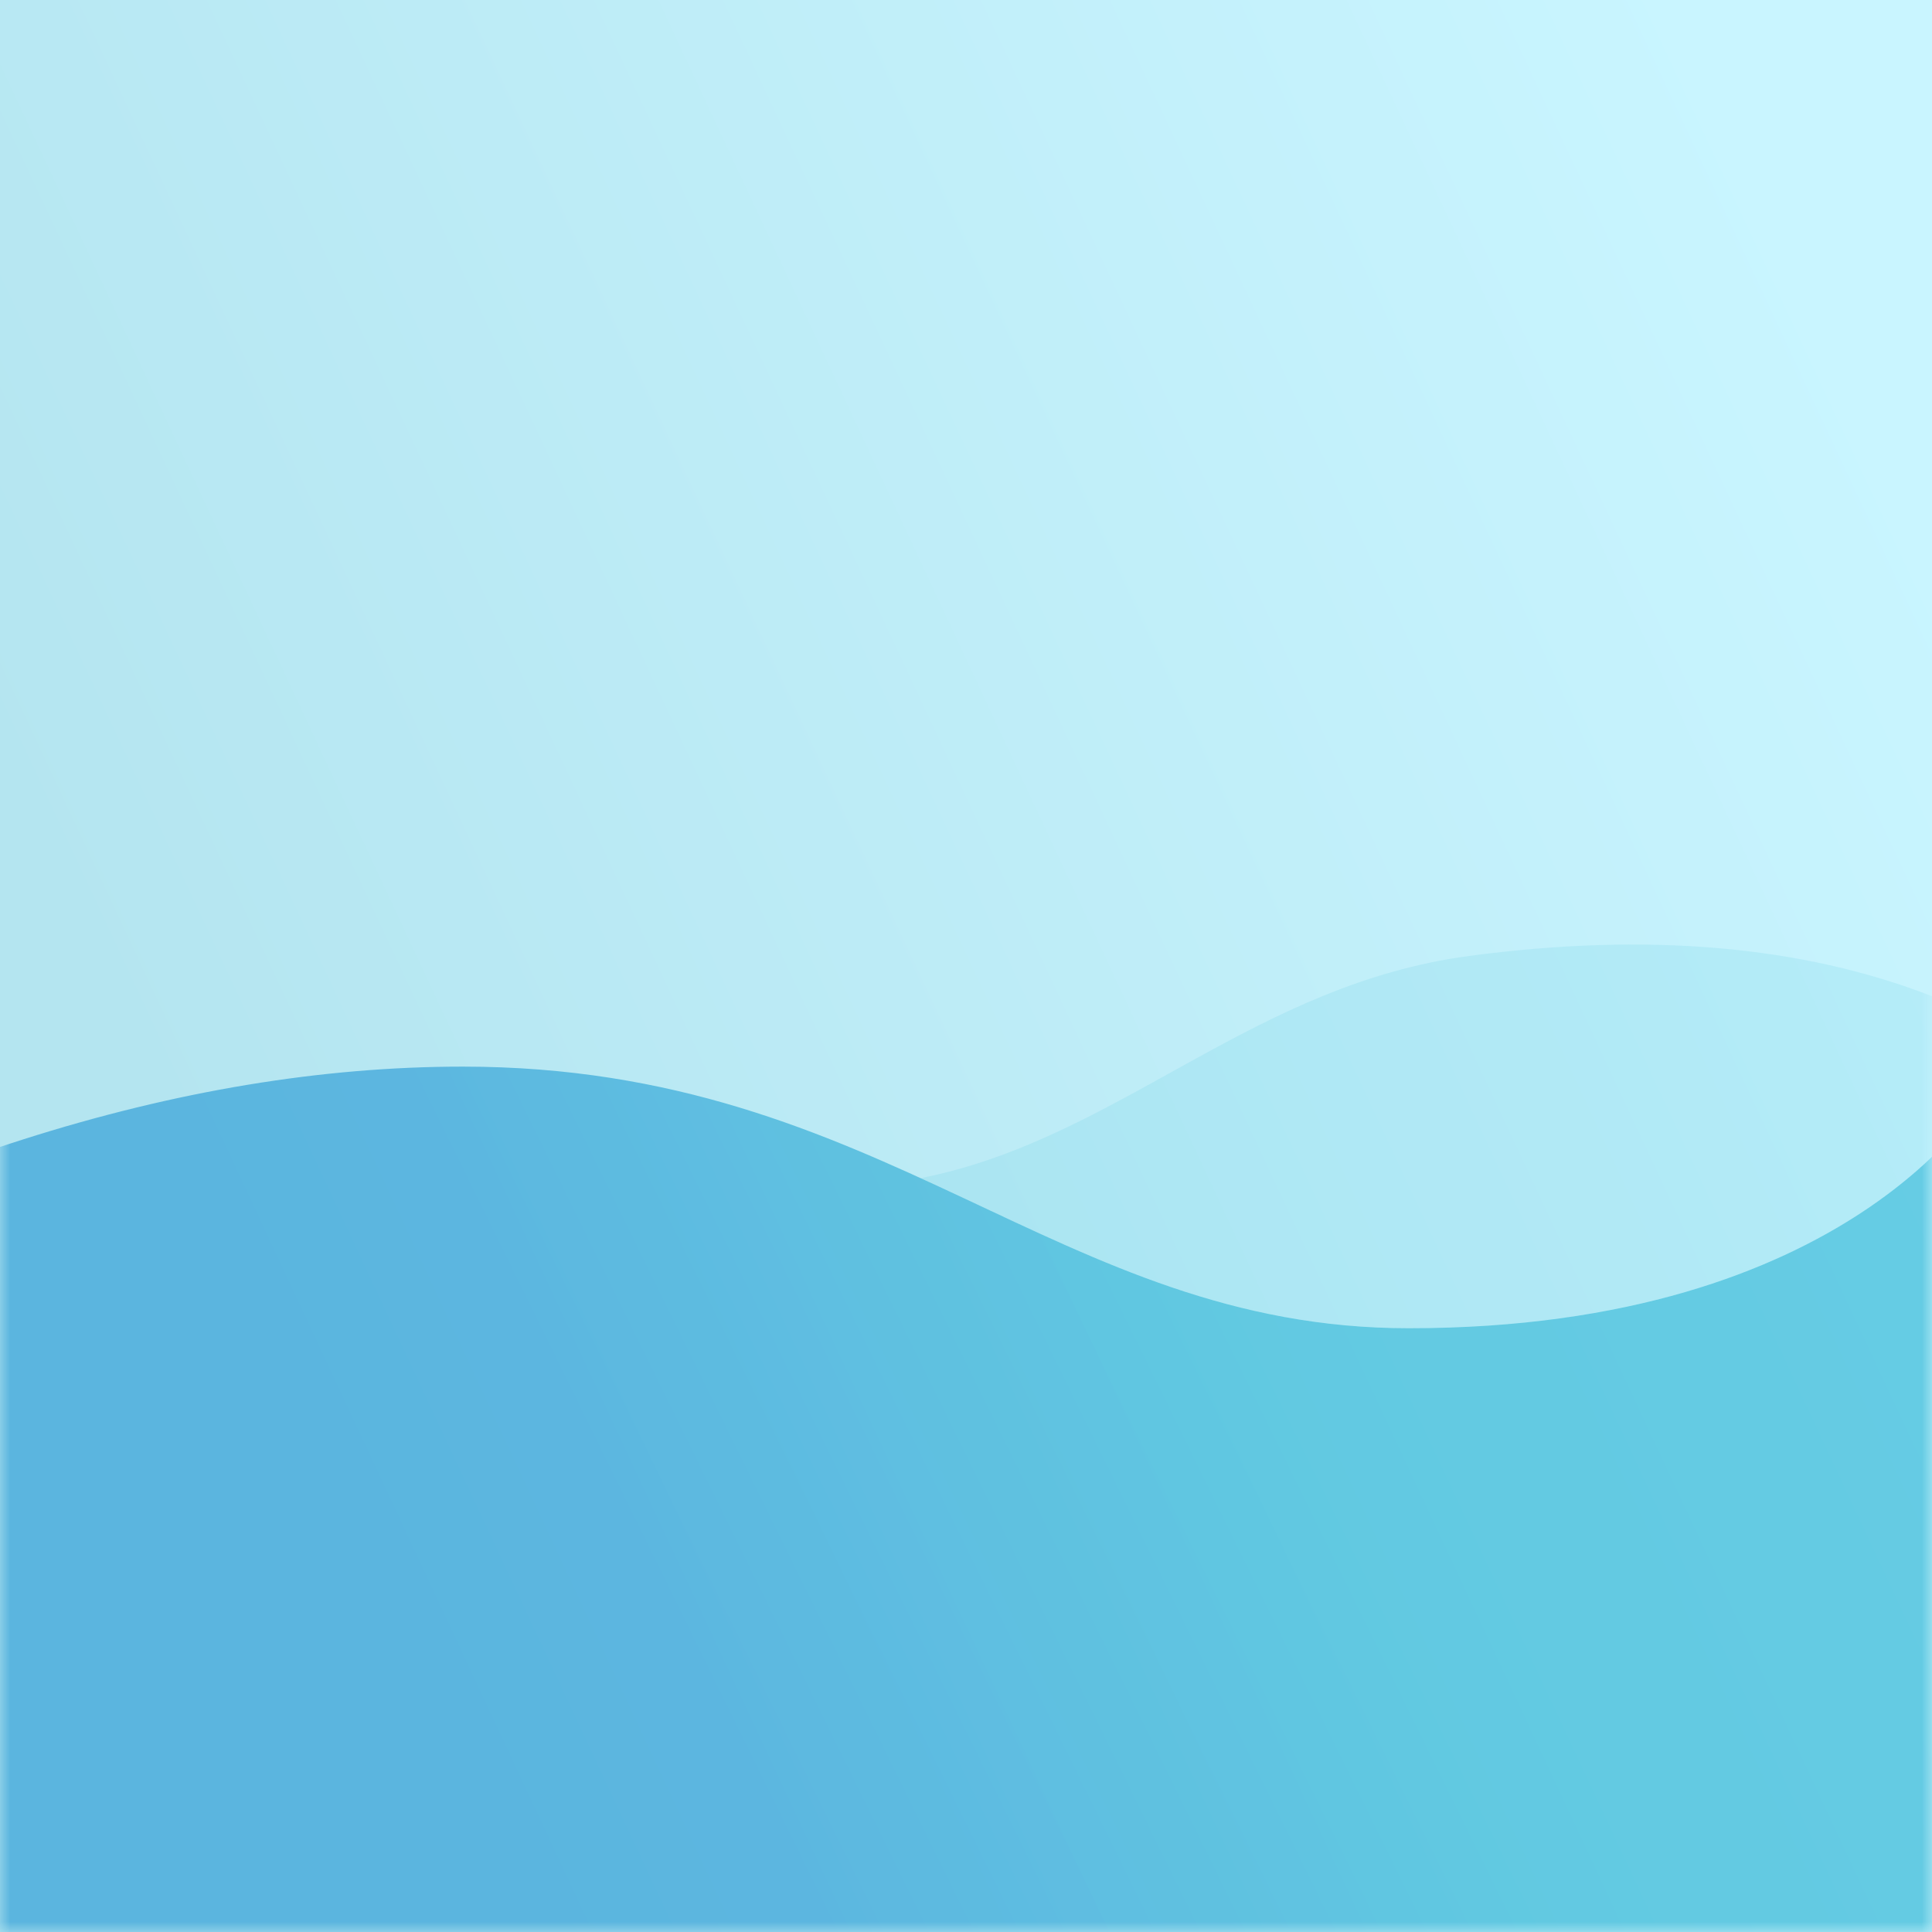 <svg xmlns="http://www.w3.org/2000/svg" xmlns:xlink="http://www.w3.org/1999/xlink" width="96" height="96" viewBox="0 0 96 96">
    <rect x="0" y="0" width="96" height="96" fill="#333333" stroke="none"/>
    <defs>
        <linearGradient id="qssgmauukb" x1="0%" x2="87.011%" y1="40.638%" y2="0%">
            <stop offset="0%" stop-color="#B4E5F0"/>
            <stop offset="100%" stop-color="#C9F5FF"/>
        </linearGradient>
        <linearGradient id="ey7if11vkd" x1="58.431%" x2="33.924%" y1="47.682%" y2="51.406%">
            <stop offset="0%" stop-color="#05A6CC"/>
            <stop offset="100%" stop-color="#0285CE"/>
        </linearGradient>
        <path id="w4al4gyo6a" d="M0 0H96V96H0z"/>
    </defs>
    <g fill="none" fill-rule="evenodd">
        <g>
            <g transform="translate(-326 -23) translate(326 23)">
                <mask id="cbetyi1y0c" fill="#fff">
                    <use xlink:href="#w4al4gyo6a"/>
                </mask>
                <use fill="url(#qssgmauukb)" xlink:href="#w4al4gyo6a"/>
                <path fill="#05A6CC" d="M96 49.5v7.98C92.446 60.889 84.669 66 70 66c-9.613 0-16.51-3.922-24.254-7.458 3.812-.752 7.149-2.373 10.44-4.158l.703-.384 1.055-.583.704-.39.706-.389C63.48 50.37 67.75 48.2 73 47.5c8.865-1.182 16.531-.515 23 2z" mask="url(#cbetyi1y0c)" opacity=".3"/>
                <path fill="url(#ey7if11vkd)" fill-opacity=".5" d="M23 53c21 0 29.5 13 47 13 22 0 28.5-11.5 28.5-11.5.188.005 10.688.838 31.5 2.5v41.5H-10l-12.5-31C-6.167 57.833 9 53 23 53z" mask="url(#cbetyi1y0c)"/>
            </g>
        </g>
    </g>
</svg>
